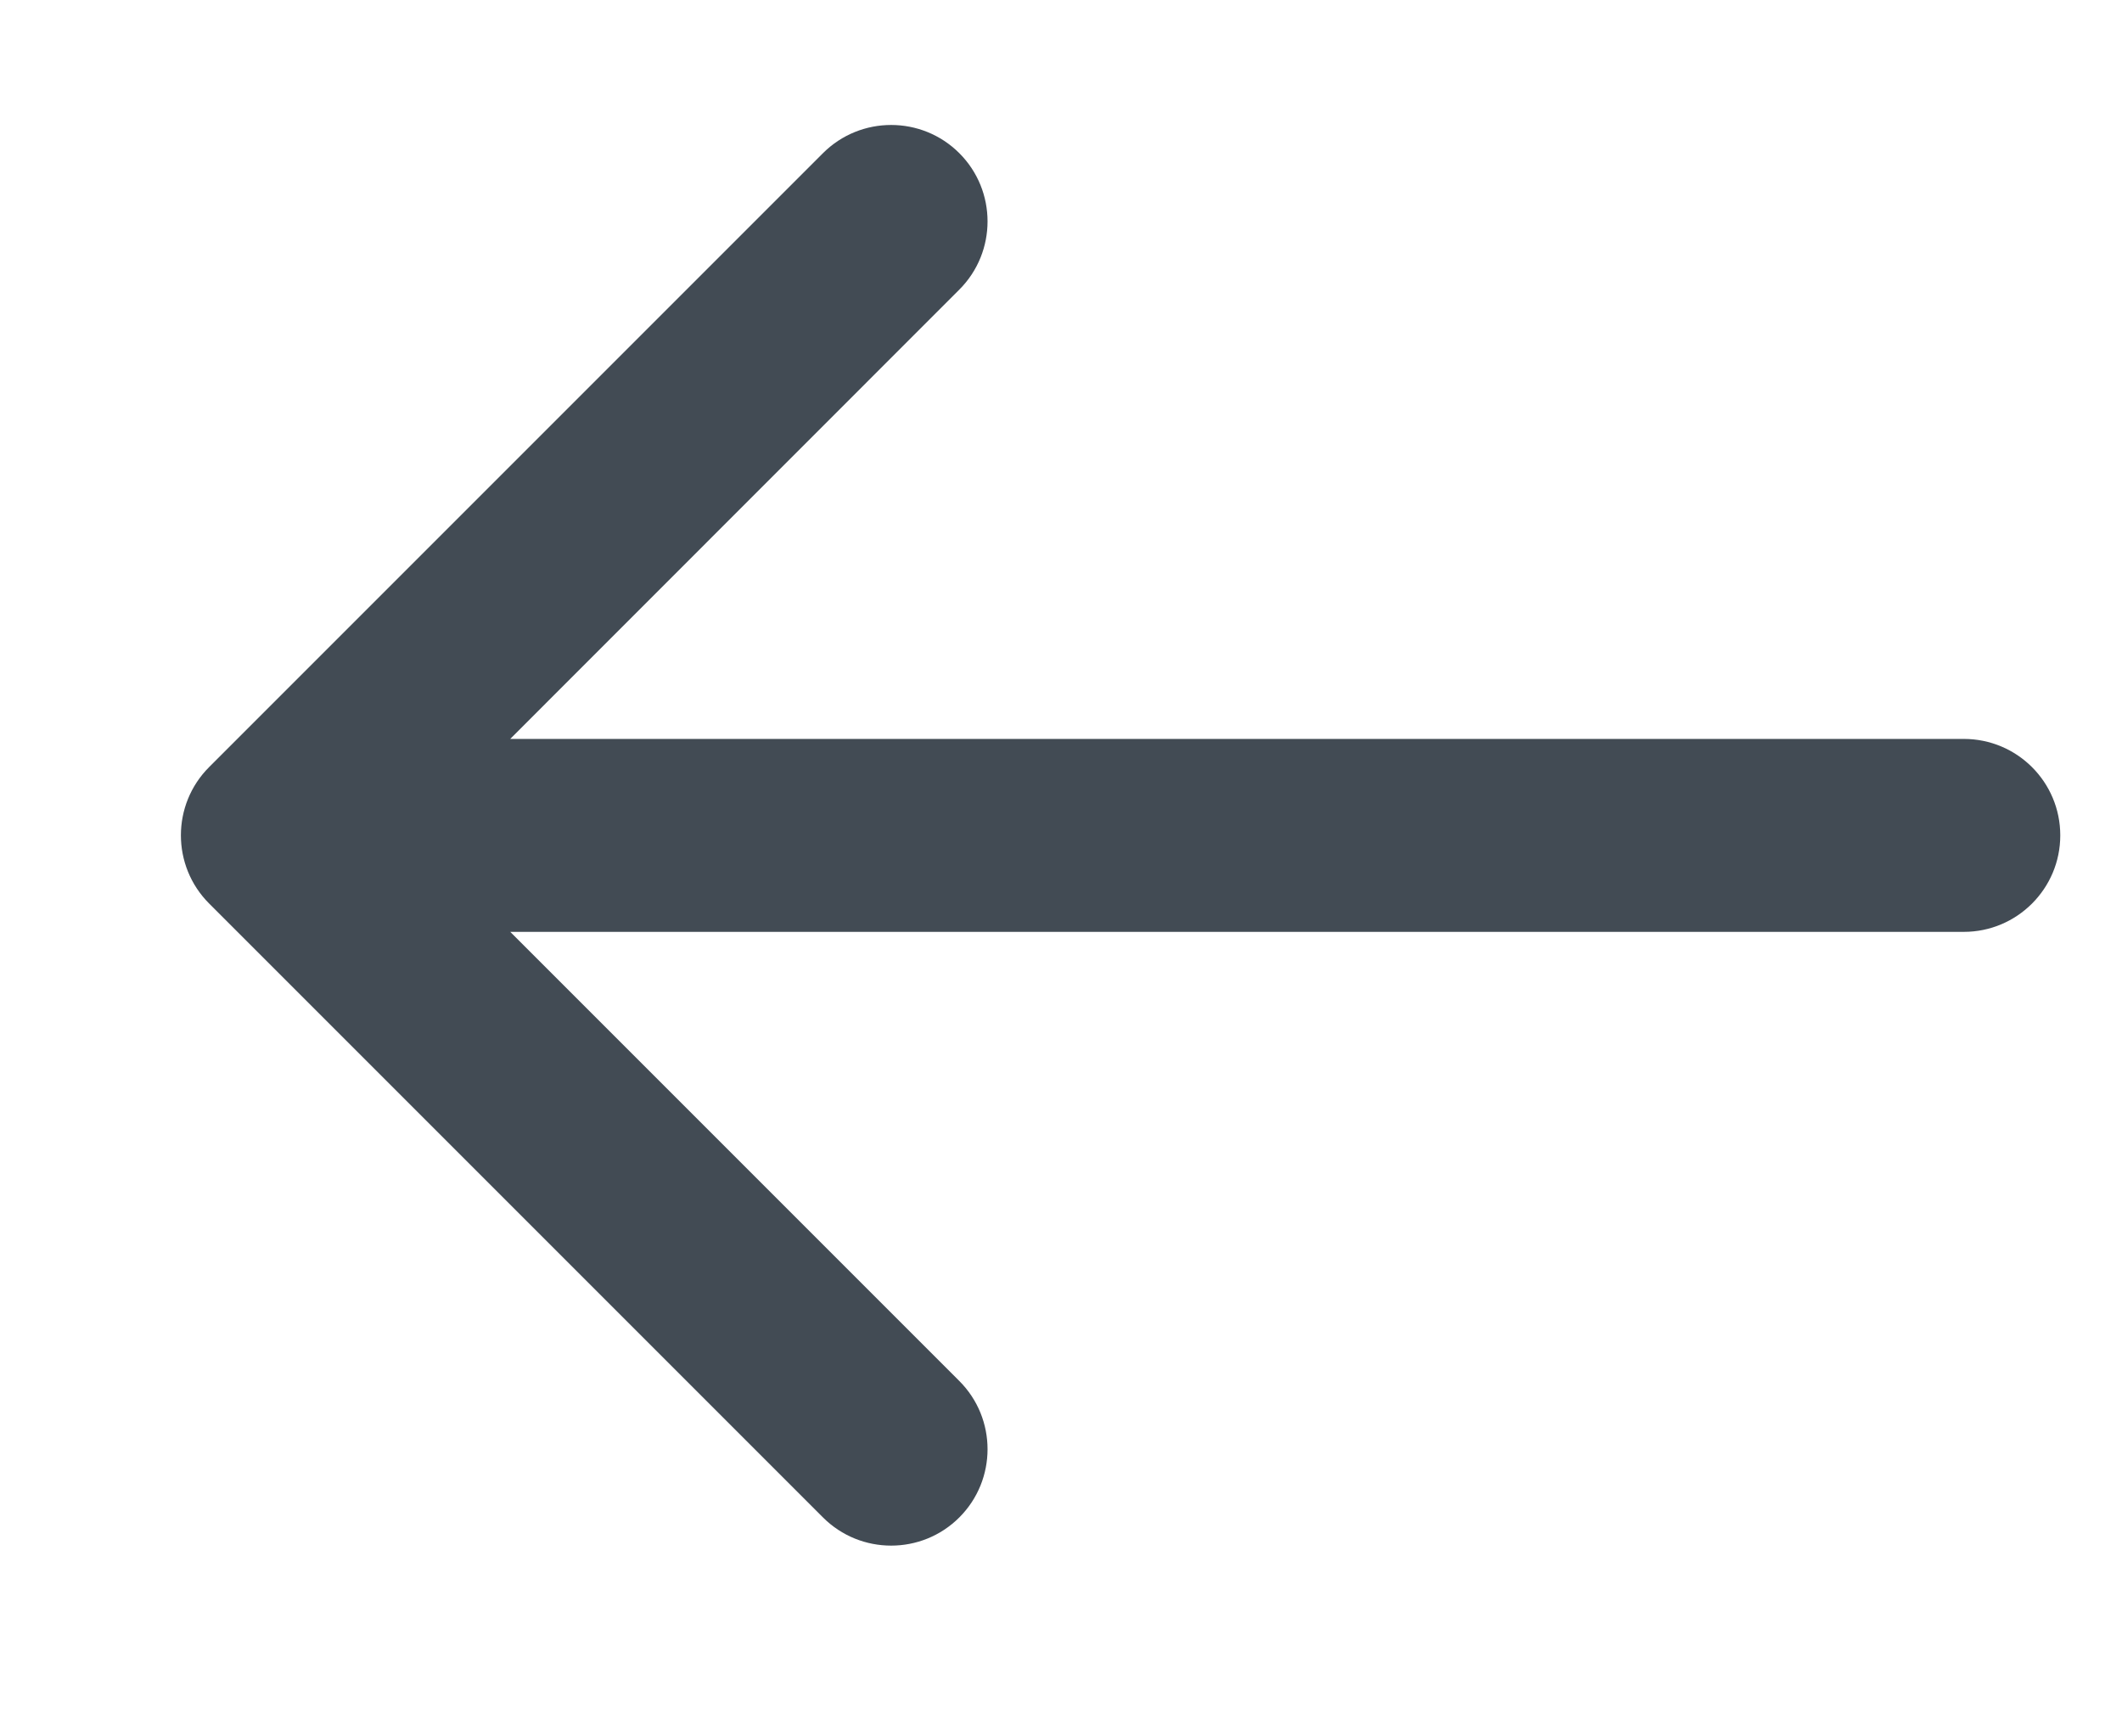 <svg width="11" height="9" viewBox="0 0 11 9" fill="none" xmlns="http://www.w3.org/2000/svg">
<path d="M10.18 4.83C10.456 4.83 10.68 4.606 10.68 4.33C10.68 4.053 10.456 3.83 10.18 3.83L10.18 4.83ZM1.084 3.976C0.889 4.171 0.889 4.488 1.084 4.683L4.266 7.865C4.461 8.06 4.778 8.06 4.973 7.865C5.168 7.67 5.168 7.353 4.973 7.158L2.145 4.33L4.973 1.501C5.168 1.306 5.168 0.989 4.973 0.794C4.778 0.599 4.461 0.599 4.266 0.794L1.084 3.976ZM10.18 3.83L1.438 3.83L1.438 4.83L10.18 4.83L10.18 3.83Z" fill="#424B54"/>
</svg>
